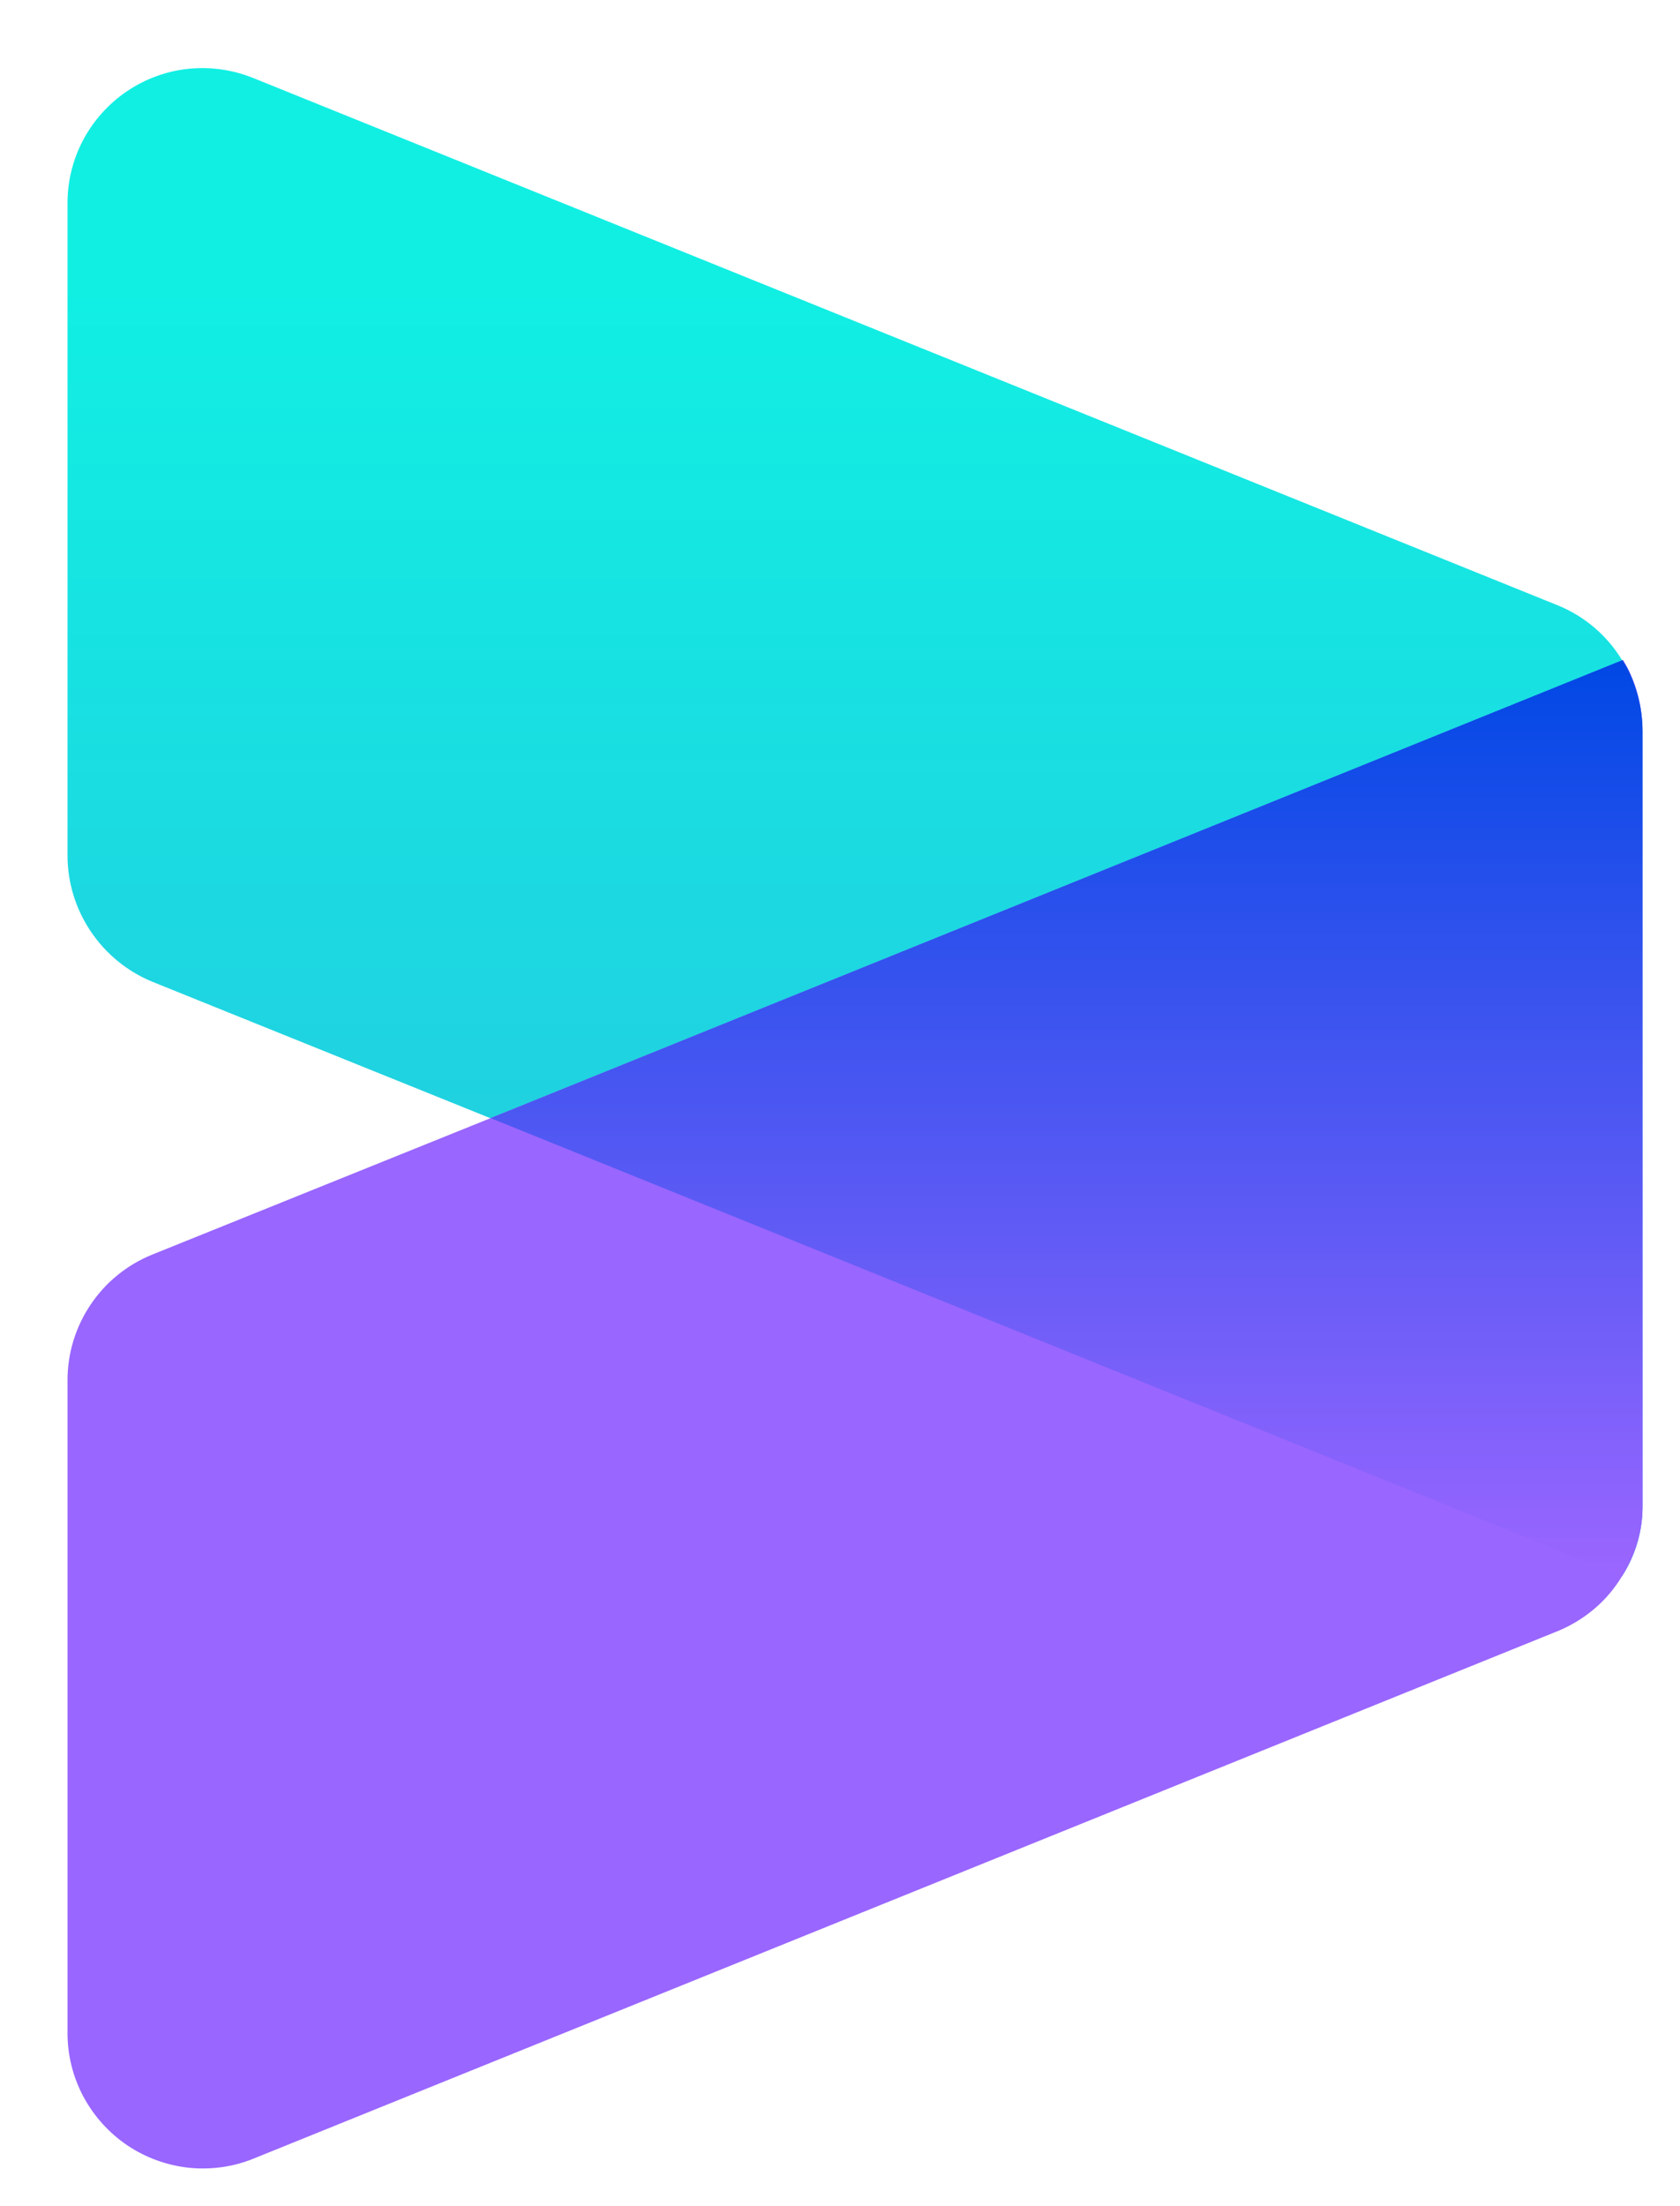 <svg width="16" height="21" viewBox="0 0 16 21" fill="none" xmlns="http://www.w3.org/2000/svg">
<path d="M15.448 6.284C15.306 6.049 15.092 5.867 14.838 5.763L2.413 0.743C2.217 0.664 2.005 0.633 1.794 0.655C1.584 0.677 1.382 0.751 1.207 0.87C1.032 0.989 0.889 1.149 0.79 1.336C0.692 1.523 0.641 1.732 0.643 1.944V8.143C0.643 8.668 0.963 9.143 1.448 9.344L4.668 10.643L15.448 15.004C15.578 14.803 15.648 14.563 15.643 14.323V6.963C15.643 6.723 15.578 6.484 15.448 6.279V6.284Z" fill="url(#paint0_linear_4024_9)"/>
<path d="M15.458 6.283L4.673 10.643L1.448 11.943C1.209 12.04 1.005 12.206 0.862 12.42C0.718 12.634 0.642 12.886 0.643 13.143V19.353C0.643 19.564 0.695 19.771 0.794 19.957C0.894 20.143 1.037 20.302 1.211 20.42C1.386 20.538 1.587 20.611 1.796 20.634C2.006 20.656 2.218 20.627 2.413 20.548L14.843 15.523C15.093 15.418 15.308 15.238 15.448 15.003C15.578 14.798 15.648 14.563 15.643 14.323V6.963C15.643 6.723 15.583 6.488 15.458 6.283Z" fill="#9966FF"/>
<path d="M15.453 6.283L15.503 6.368C15.593 6.553 15.643 6.753 15.643 6.963V6.948V14.323C15.643 14.563 15.578 14.798 15.448 15.003L4.673 10.643L15.453 6.283Z" fill="url(#paint1_linear_4024_9)"/>
<defs>
<linearGradient id="paint0_linear_4024_9" x1="8.143" y1="2.708" x2="8.143" y2="11.209" gradientUnits="userSpaceOnUse">
<stop stop-color="#11EFE3"/>
<stop offset="1" stop-color="#21CFE0"/>
</linearGradient>
<linearGradient id="paint1_linear_4024_9" x1="15.643" y1="6.283" x2="15.643" y2="15.003" gradientUnits="userSpaceOnUse">
<stop stop-color="#0048E5"/>
<stop offset="1" stop-color="#9B66FF"/>
</linearGradient>
</defs>
</svg>
